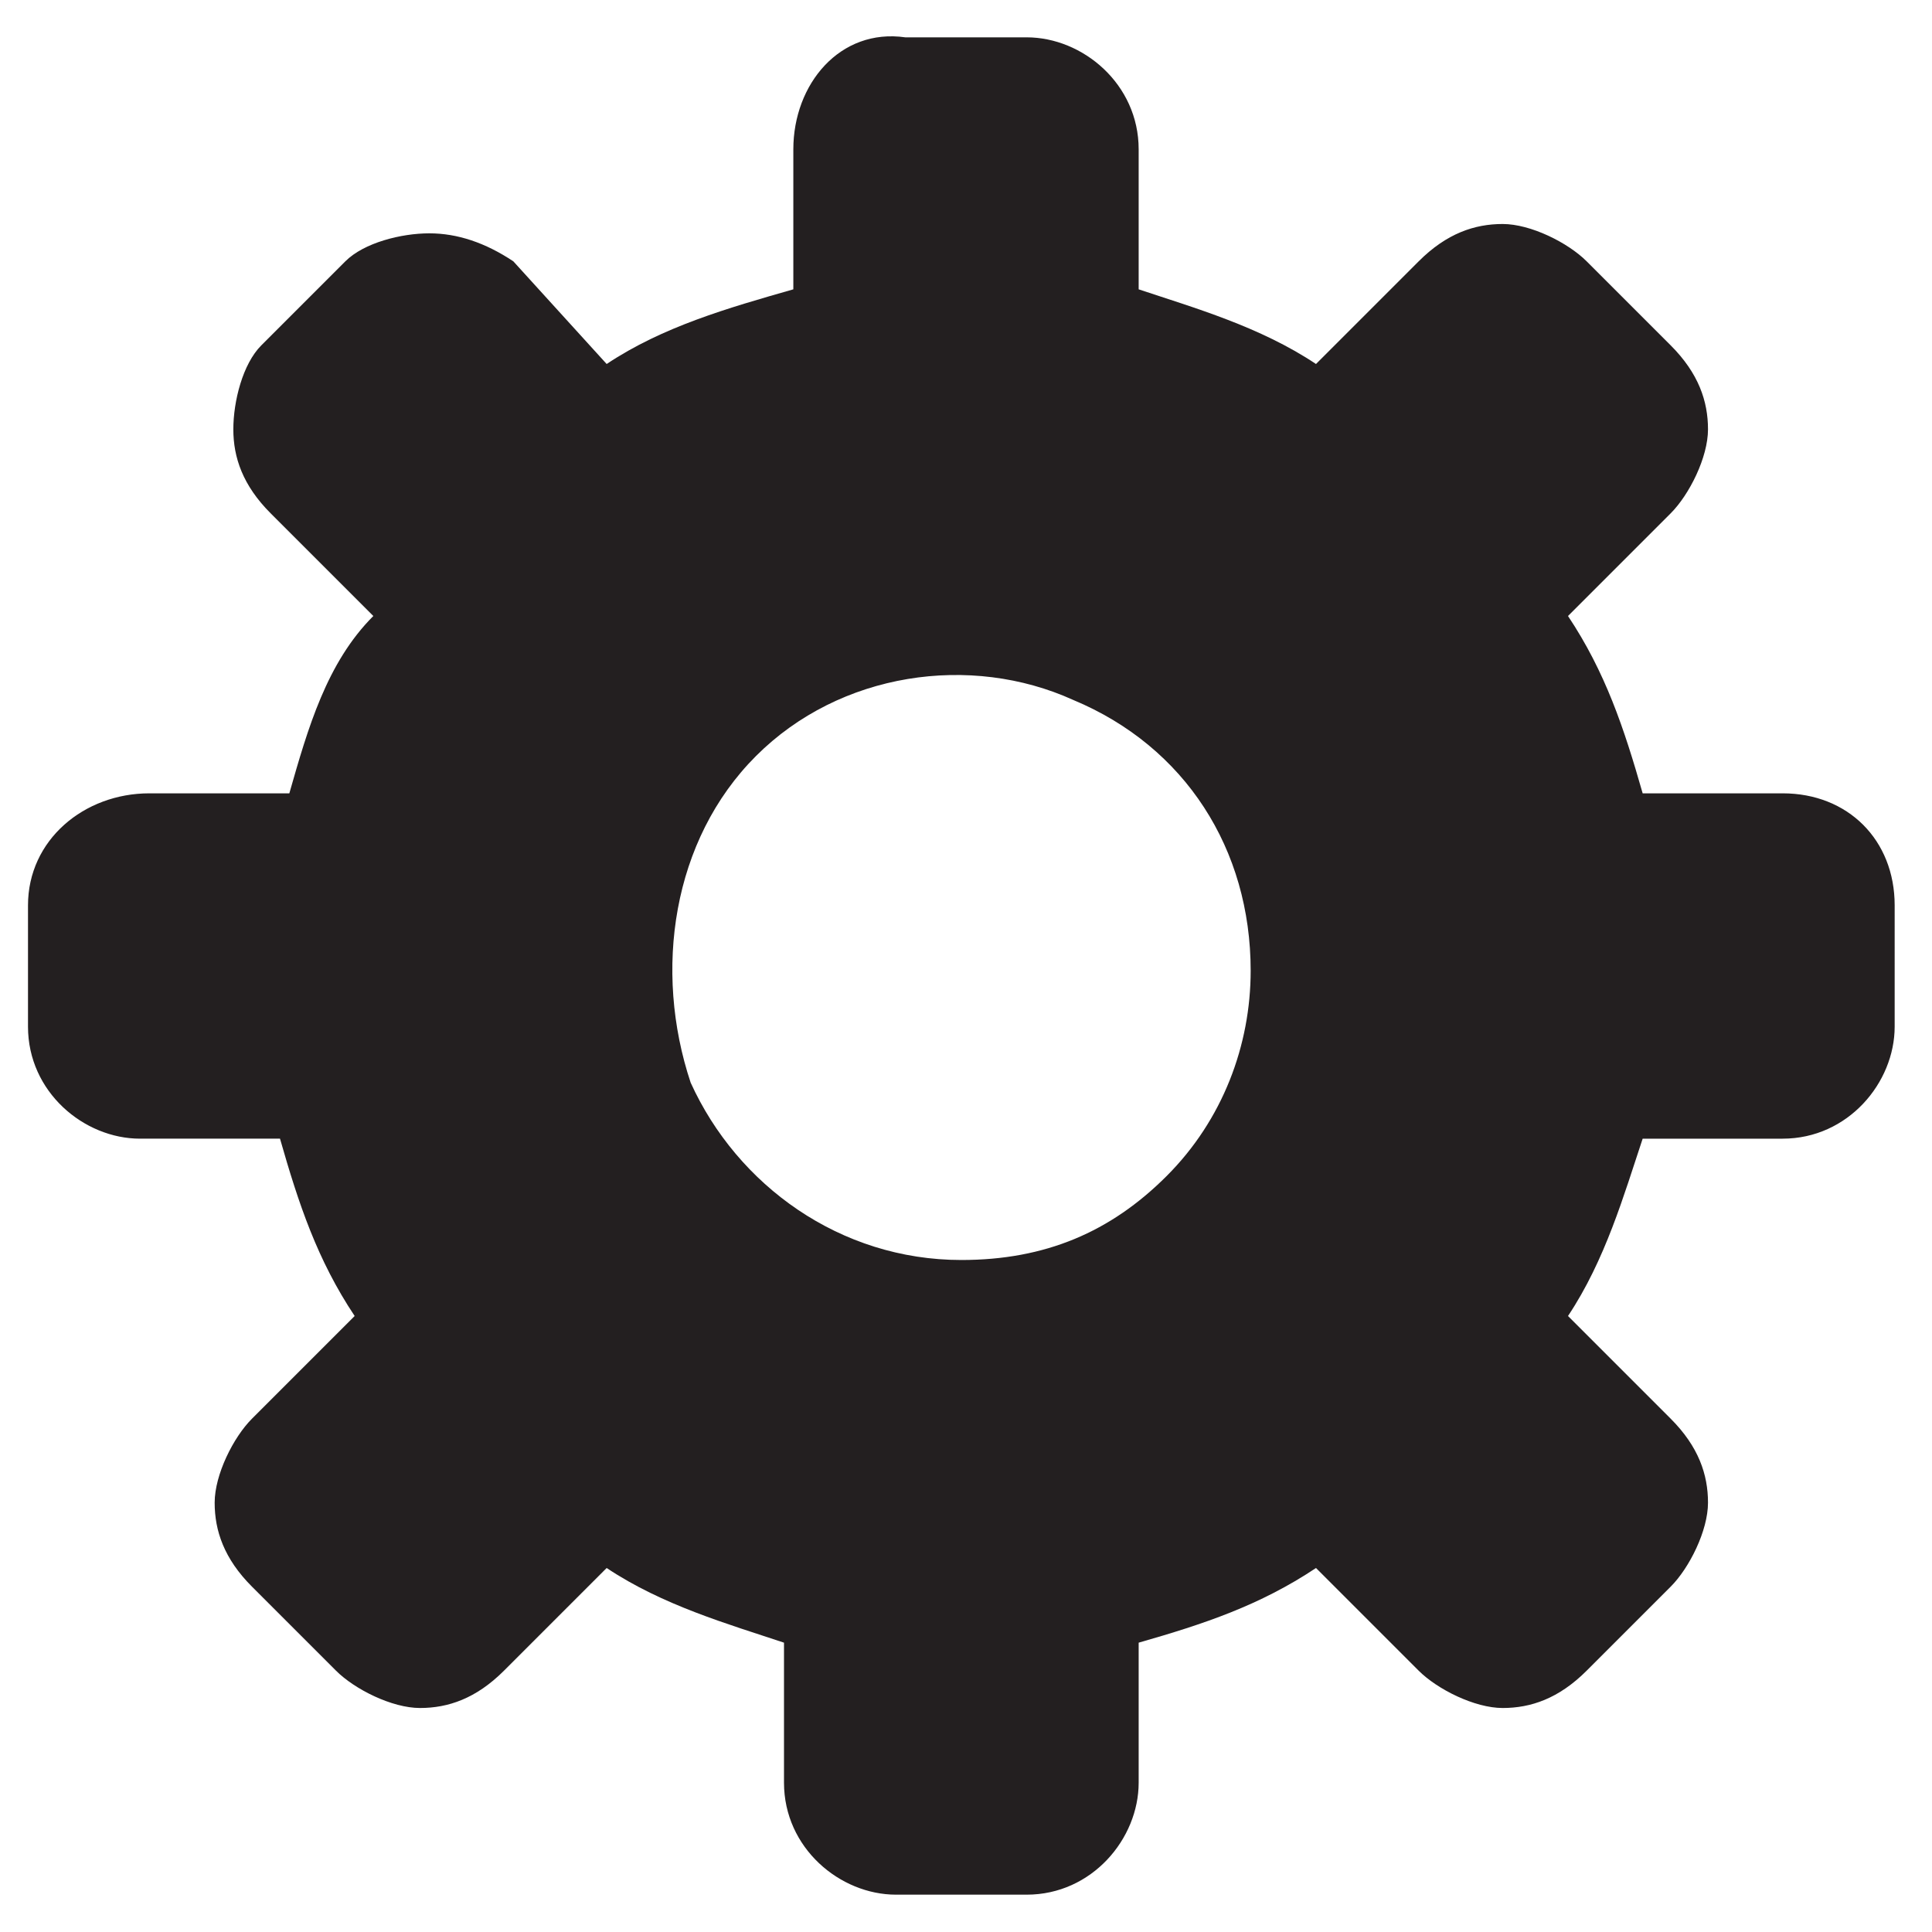 <?xml version="1.0" encoding="utf-8"?>
<!-- Generator: Adobe Illustrator 22.0.1, SVG Export Plug-In . SVG Version: 6.00 Build 0)  -->
<svg version="1.1" id="Layer_1" xmlns="http://www.w3.org/2000/svg" xmlns:xlink="http://www.w3.org/1999/xlink" x="0px" y="0px"
	 viewBox="0 0 20.7 20.7" style="enable-background:new 0 0 20.7 20.7;" xml:space="preserve">
<style type="text/css">
	.st0{fill:#231F20;}
</style>
<path class="st0" d="M10.3,13.5c-1.3,0-2.4-0.8-2.9-1.9C7,10.4,7.2,9,8.1,8.1C9,7.2,10.4,7,11.5,7.5c1.2,0.5,1.9,1.6,1.9,2.9
	c0,0.8-0.3,1.6-0.9,2.2S11.2,13.5,10.3,13.5z M19.1,8.5h-1.5c-0.2-0.7-0.4-1.3-0.8-1.9l1.1-1.1c0.2-0.2,0.4-0.6,0.4-0.9
	c0-0.3-0.1-0.6-0.4-0.9L17,2.8c-0.2-0.2-0.6-0.4-0.9-0.4s-0.6,0.1-0.9,0.4l-1.1,1.1c-0.6-0.4-1.3-0.6-1.9-0.8V1.6
	c0-0.7-0.6-1.2-1.2-1.2H9.7C9,0.3,8.5,0.9,8.5,1.6v1.5C7.8,3.3,7.1,3.5,6.5,3.9L5.5,2.8C5.2,2.6,4.9,2.5,4.6,2.5S3.9,2.6,3.7,2.8
	L2.8,3.7C2.6,3.9,2.5,4.3,2.5,4.6c0,0.3,0.1,0.6,0.4,0.9l1.1,1.1C3.5,7.1,3.3,7.8,3.1,8.5H1.6C0.9,8.5,0.3,9,0.3,9.7V11
	c0,0.7,0.6,1.2,1.2,1.2h1.5c0.2,0.7,0.4,1.3,0.8,1.9l-1.1,1.1c-0.2,0.2-0.4,0.6-0.4,0.9c0,0.3,0.1,0.6,0.4,0.9l0.9,0.9
	c0.2,0.2,0.6,0.4,0.9,0.4c0.3,0,0.6-0.1,0.9-0.4l1.1-1.1c0.6,0.4,1.3,0.6,1.9,0.8v1.5c0,0.7,0.6,1.2,1.2,1.2H11
	c0.7,0,1.2-0.6,1.2-1.2v-1.5c0.7-0.2,1.3-0.4,1.9-0.8l1.1,1.1c0.2,0.2,0.6,0.4,0.9,0.4c0.3,0,0.6-0.1,0.9-0.4l0.9-0.9
	c0.2-0.2,0.4-0.6,0.4-0.9c0-0.3-0.1-0.6-0.4-0.9l-1.1-1.1c0.4-0.6,0.6-1.3,0.8-1.9h1.5c0.7,0,1.2-0.6,1.2-1.2V9.7
	C20.3,9,19.8,8.5,19.1,8.5z"/>
</svg>
